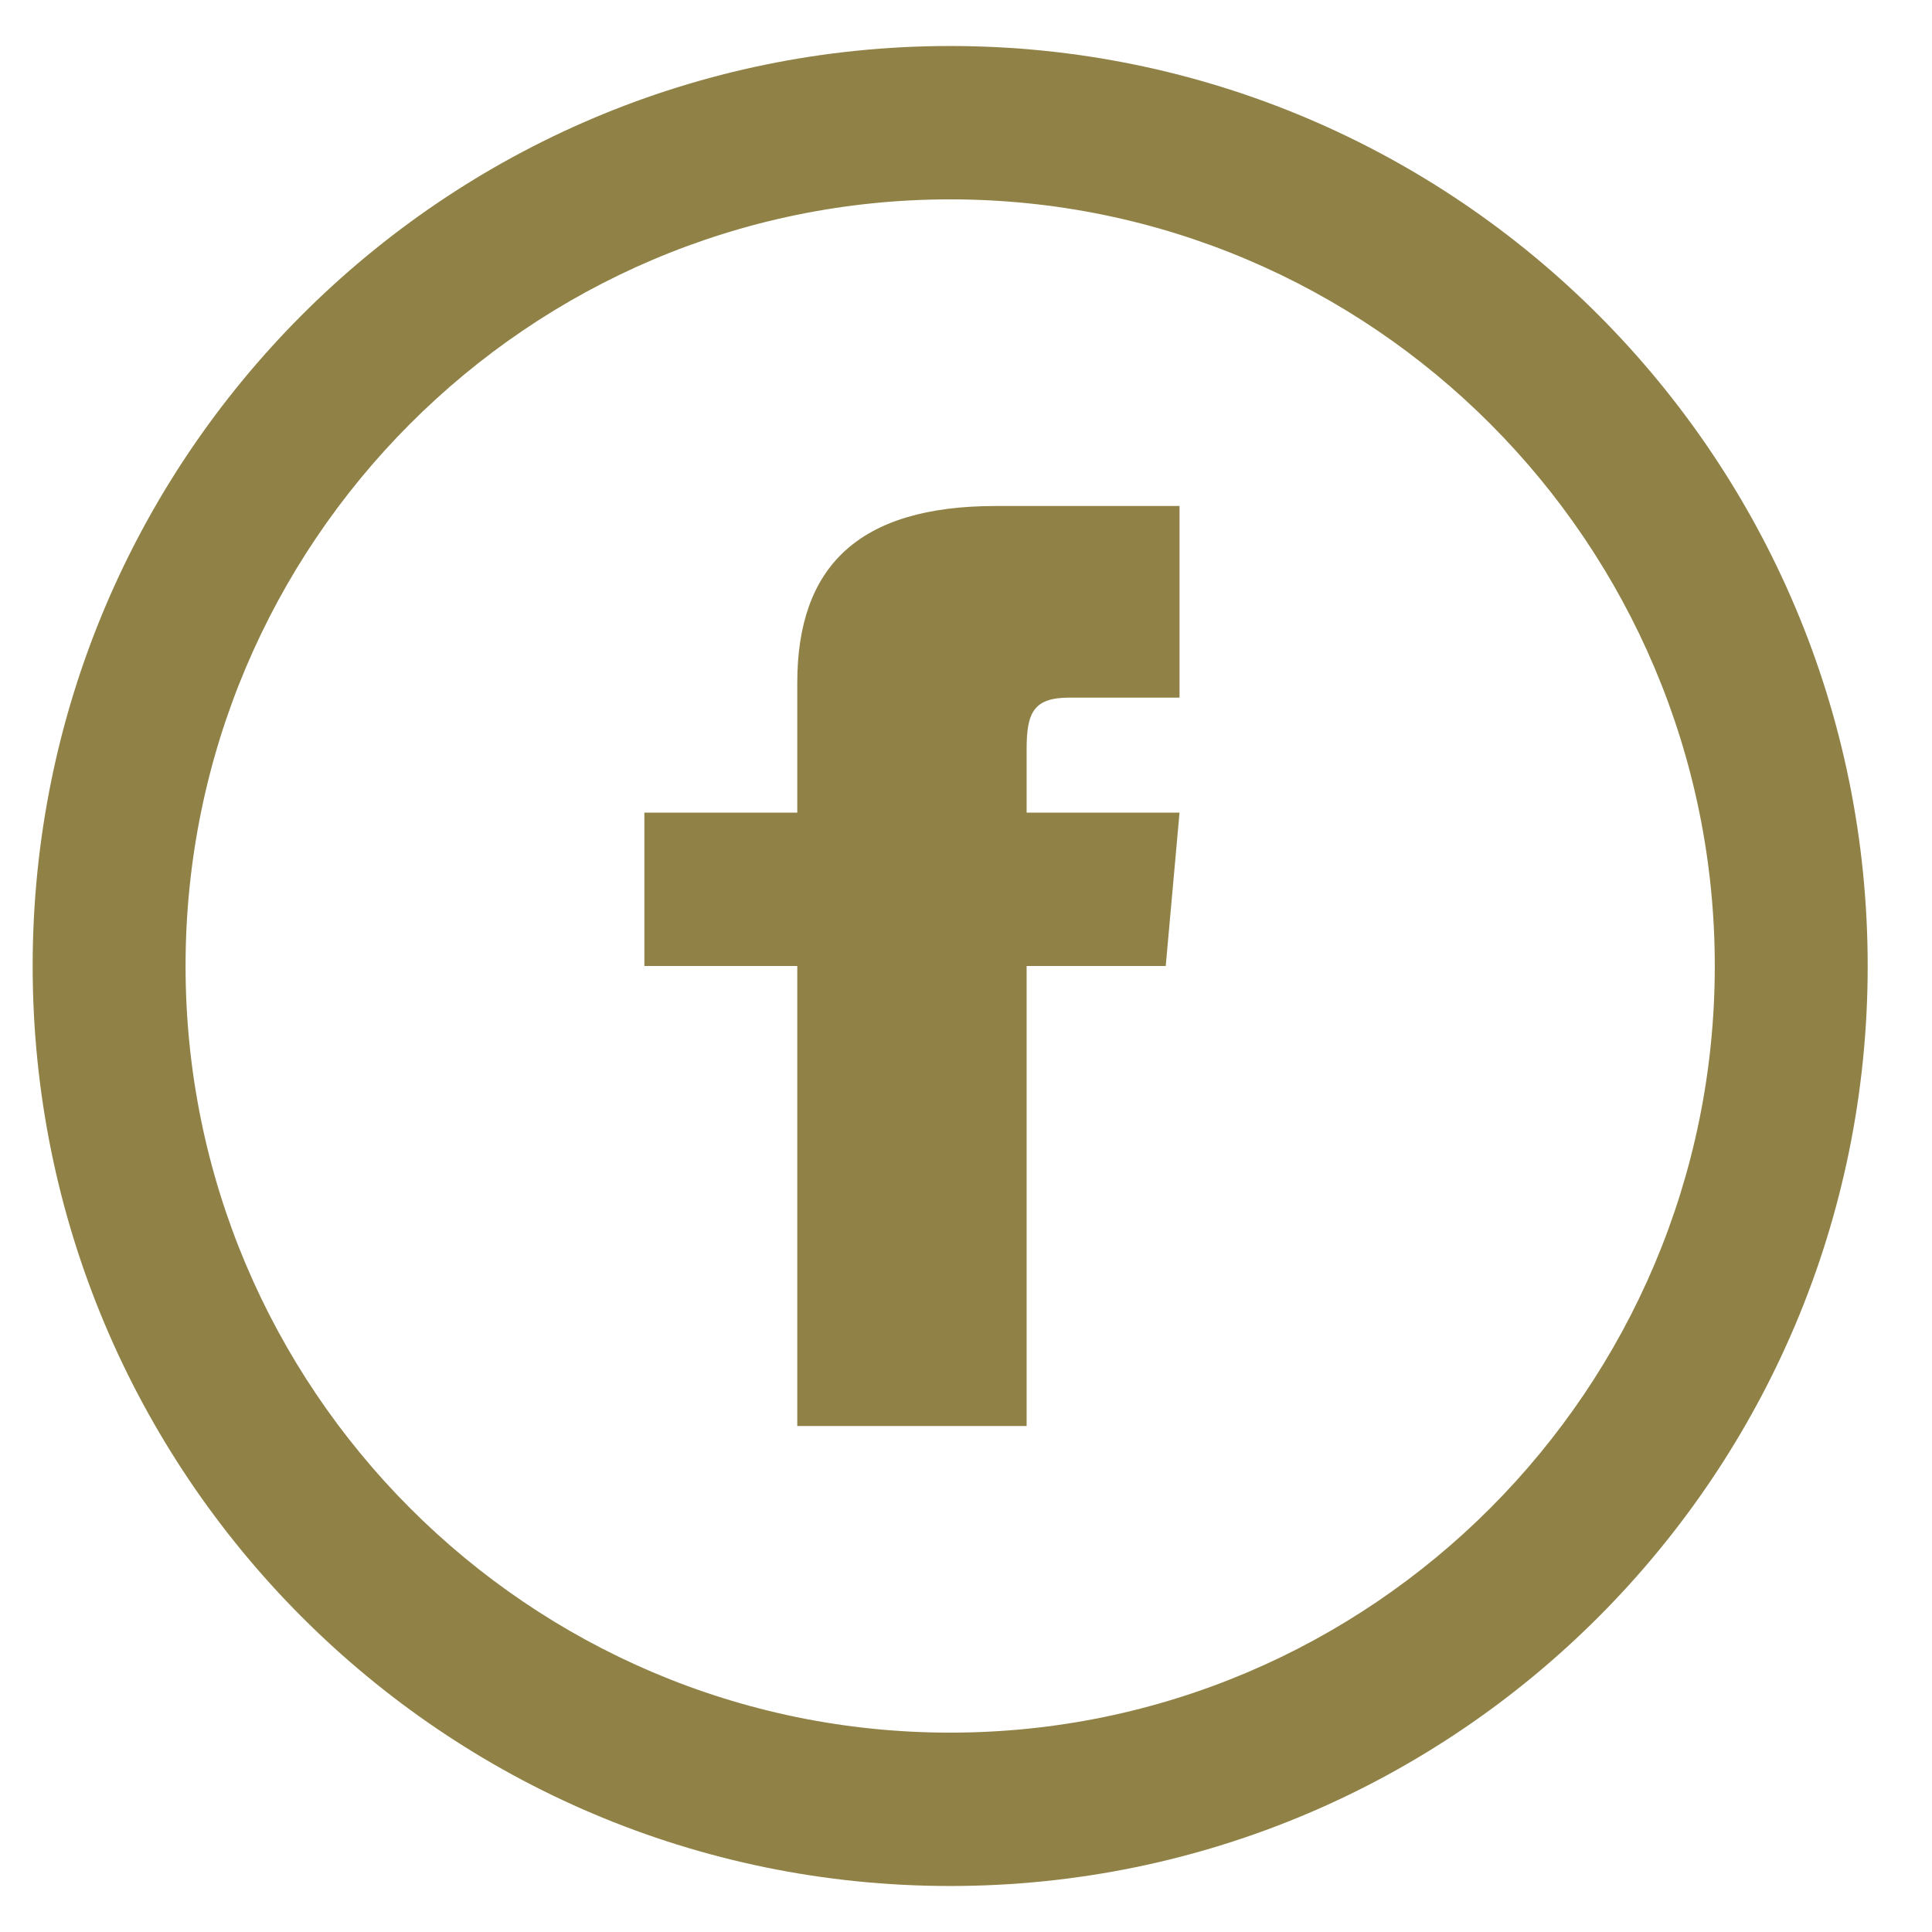 <svg width="24" height="24" viewBox="0 0 21 20" fill="none" xmlns="http://www.w3.org/2000/svg">
<g clip-path="url(#clip0_71_109)">
<path d="M10.328 1.667C14.91 1.667 18.639 5.405 18.639 10C18.639 14.595 14.91 18.333 10.328 18.333C5.745 18.333 2.017 14.595 2.017 10C2.017 5.405 5.745 1.667 10.328 1.667ZM10.328 0C4.82 0 0.355 4.478 0.355 10C0.355 15.523 4.82 20 10.328 20C15.835 20 20.301 15.523 20.301 10C20.301 4.478 15.835 0 10.328 0ZM8.666 8.333H7.004V10H8.666V15H11.159V10H12.671L12.821 8.333H11.159V7.639C11.159 7.241 11.239 7.083 11.623 7.083H12.821V5H10.823C9.329 5 8.666 5.66 8.666 6.923V8.333Z" fill="#908246"/>
</g>
<defs>
<clipPath id="clip0_71_109">
<rect width="19.946" height="20" fill="white" transform="translate(0.355)"/>
</clipPath>
</defs>
</svg>
